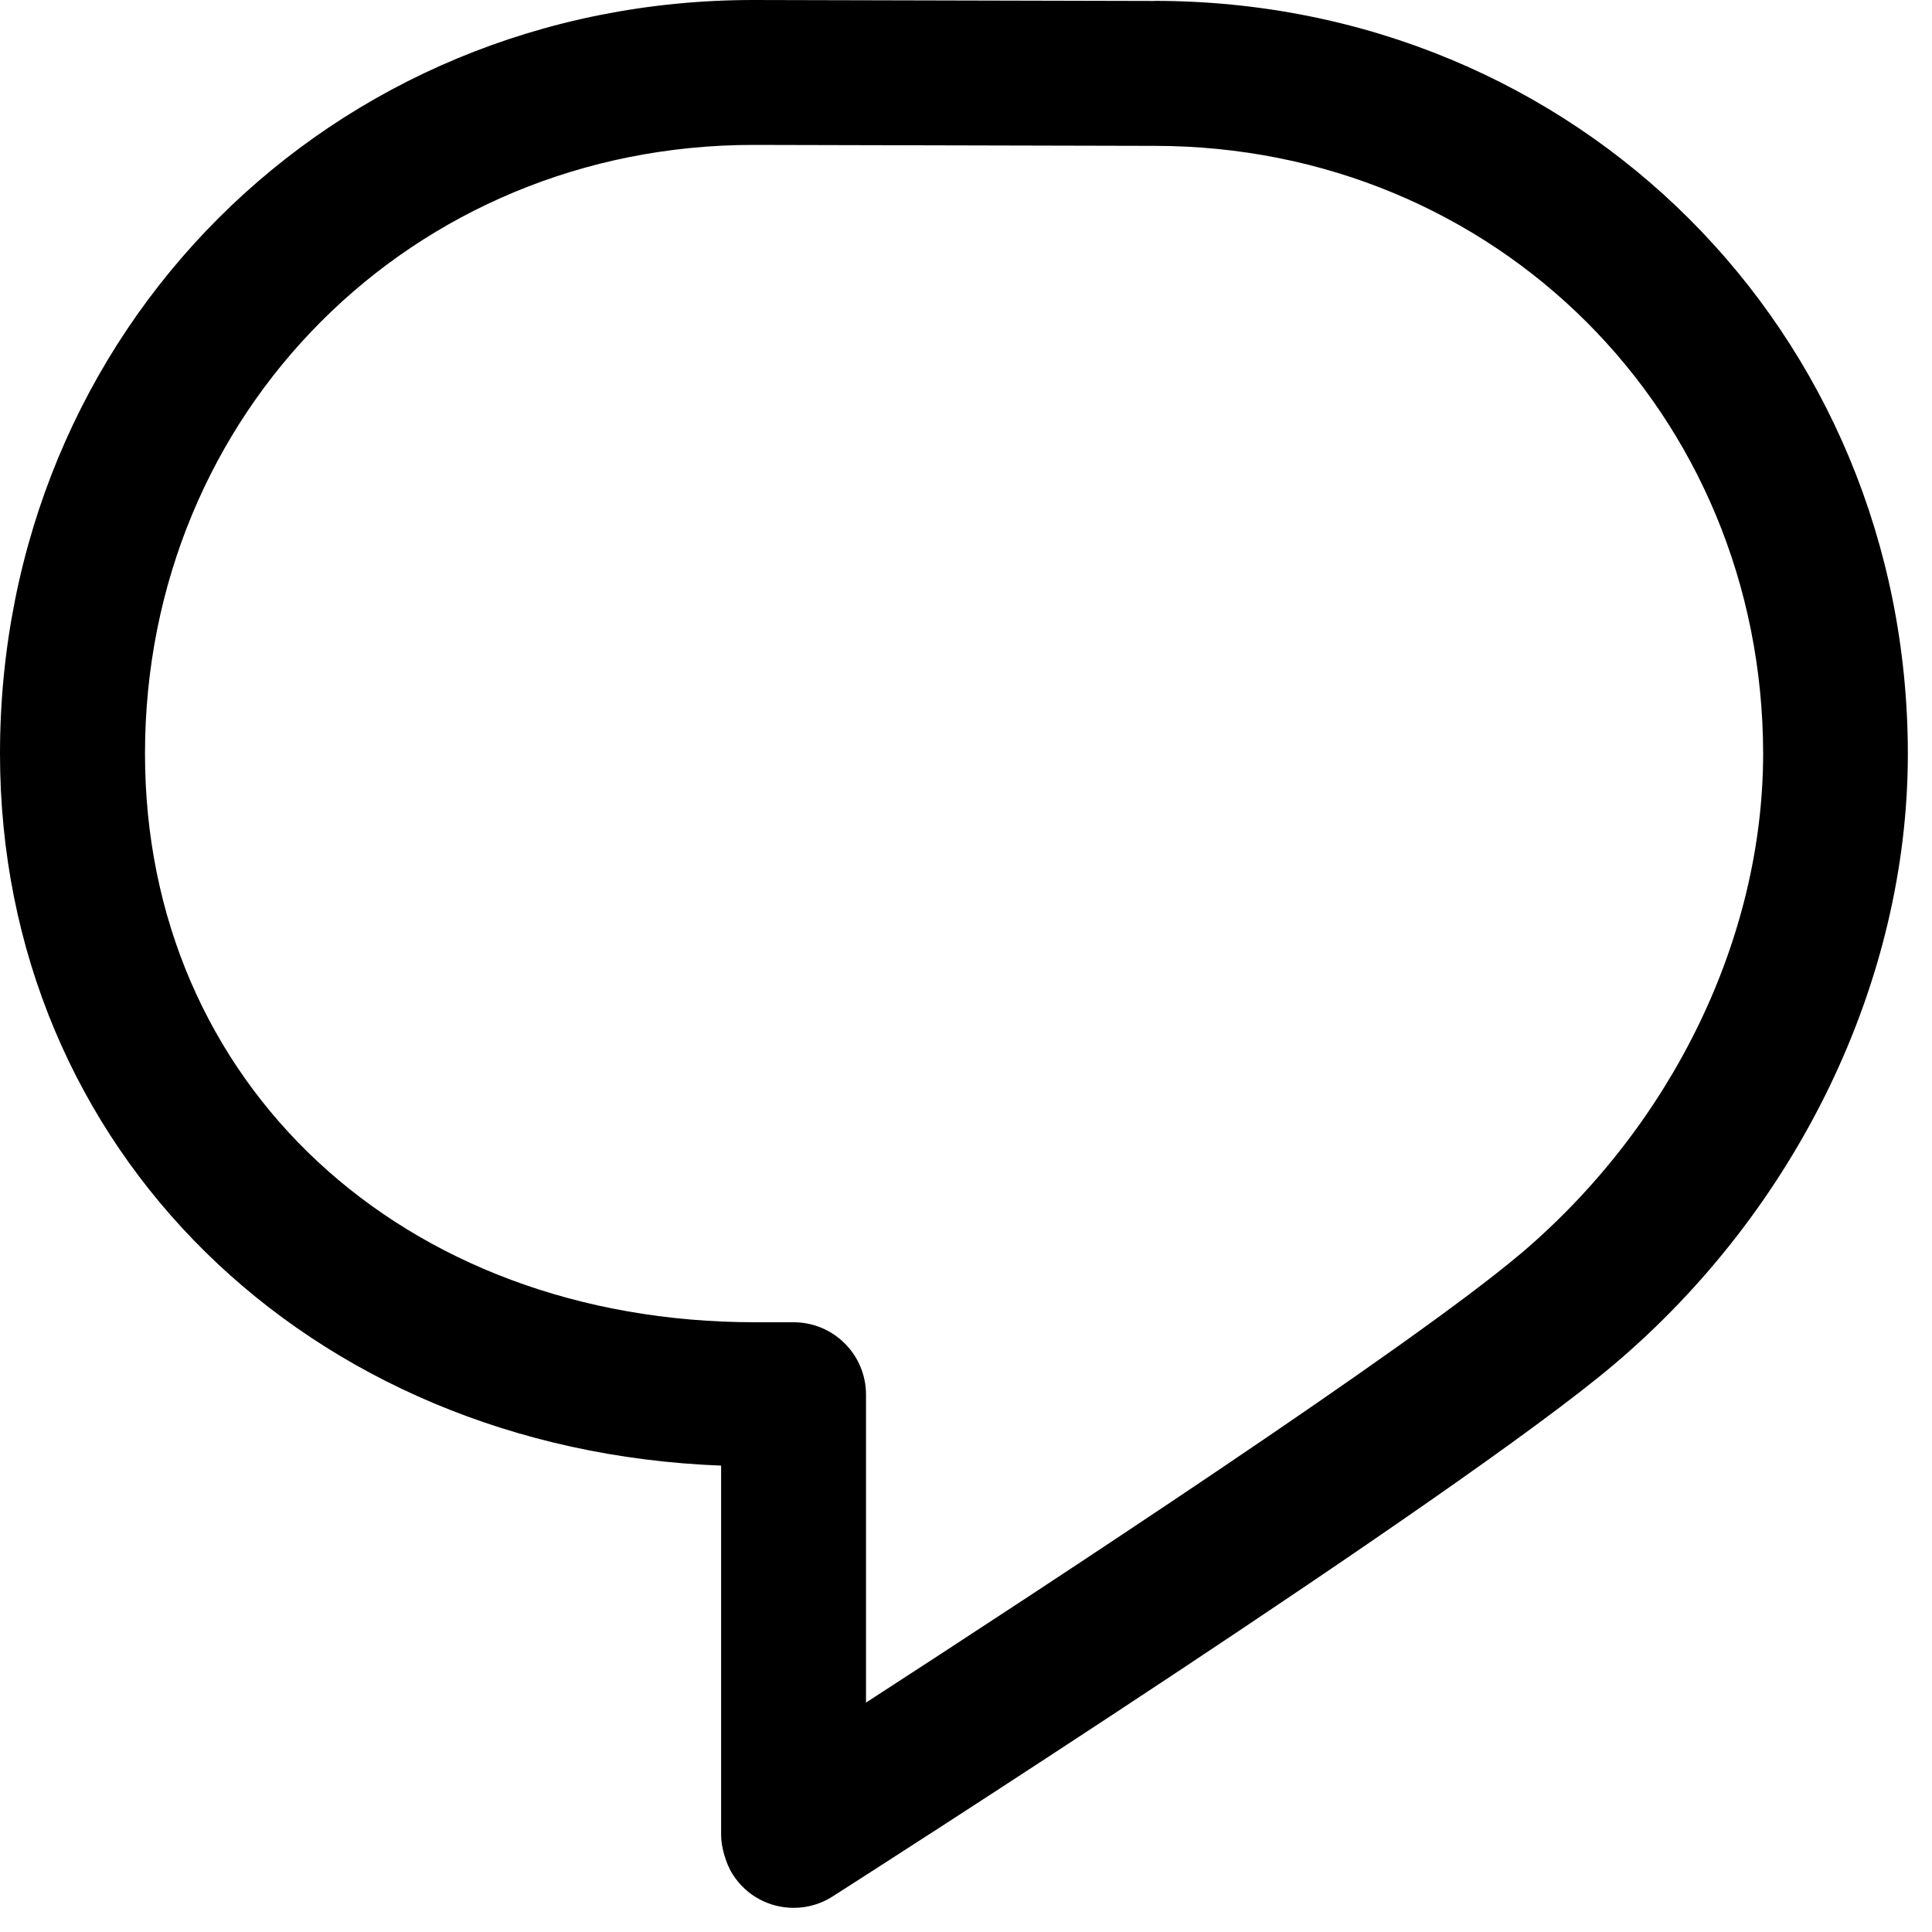 <svg width="20" height="20" viewBox="0 0 20 20" xmlns="http://www.w3.org/2000/svg">
<path d="M11.95 0.01L7.802 0H7.8C3.426 0 0 3.427 0 7.802C0 11.9 3.186 15.008 7.465 15.172V19C7.465 19.108 7.509 19.286 7.585 19.403C7.727 19.628 7.969 19.75 8.217 19.75C8.355 19.75 8.494 19.712 8.619 19.632C8.883 19.464 15.092 15.492 16.707 14.126C18.609 12.516 19.747 10.156 19.75 7.814V7.797C19.744 3.43 16.32 0.01 11.95 0.009V0.01ZM15.737 12.982C14.603 13.942 10.875 16.387 8.965 17.625V14.438C8.965 14.024 8.63 13.688 8.215 13.688H7.819C4.159 13.688 1.501 11.212 1.501 7.802C1.501 4.268 4.269 1.5 7.801 1.5L11.948 1.51H11.95C15.482 1.51 18.25 4.276 18.252 7.806C18.249 9.716 17.31 11.65 15.738 12.982H15.737Z" />
</svg>

